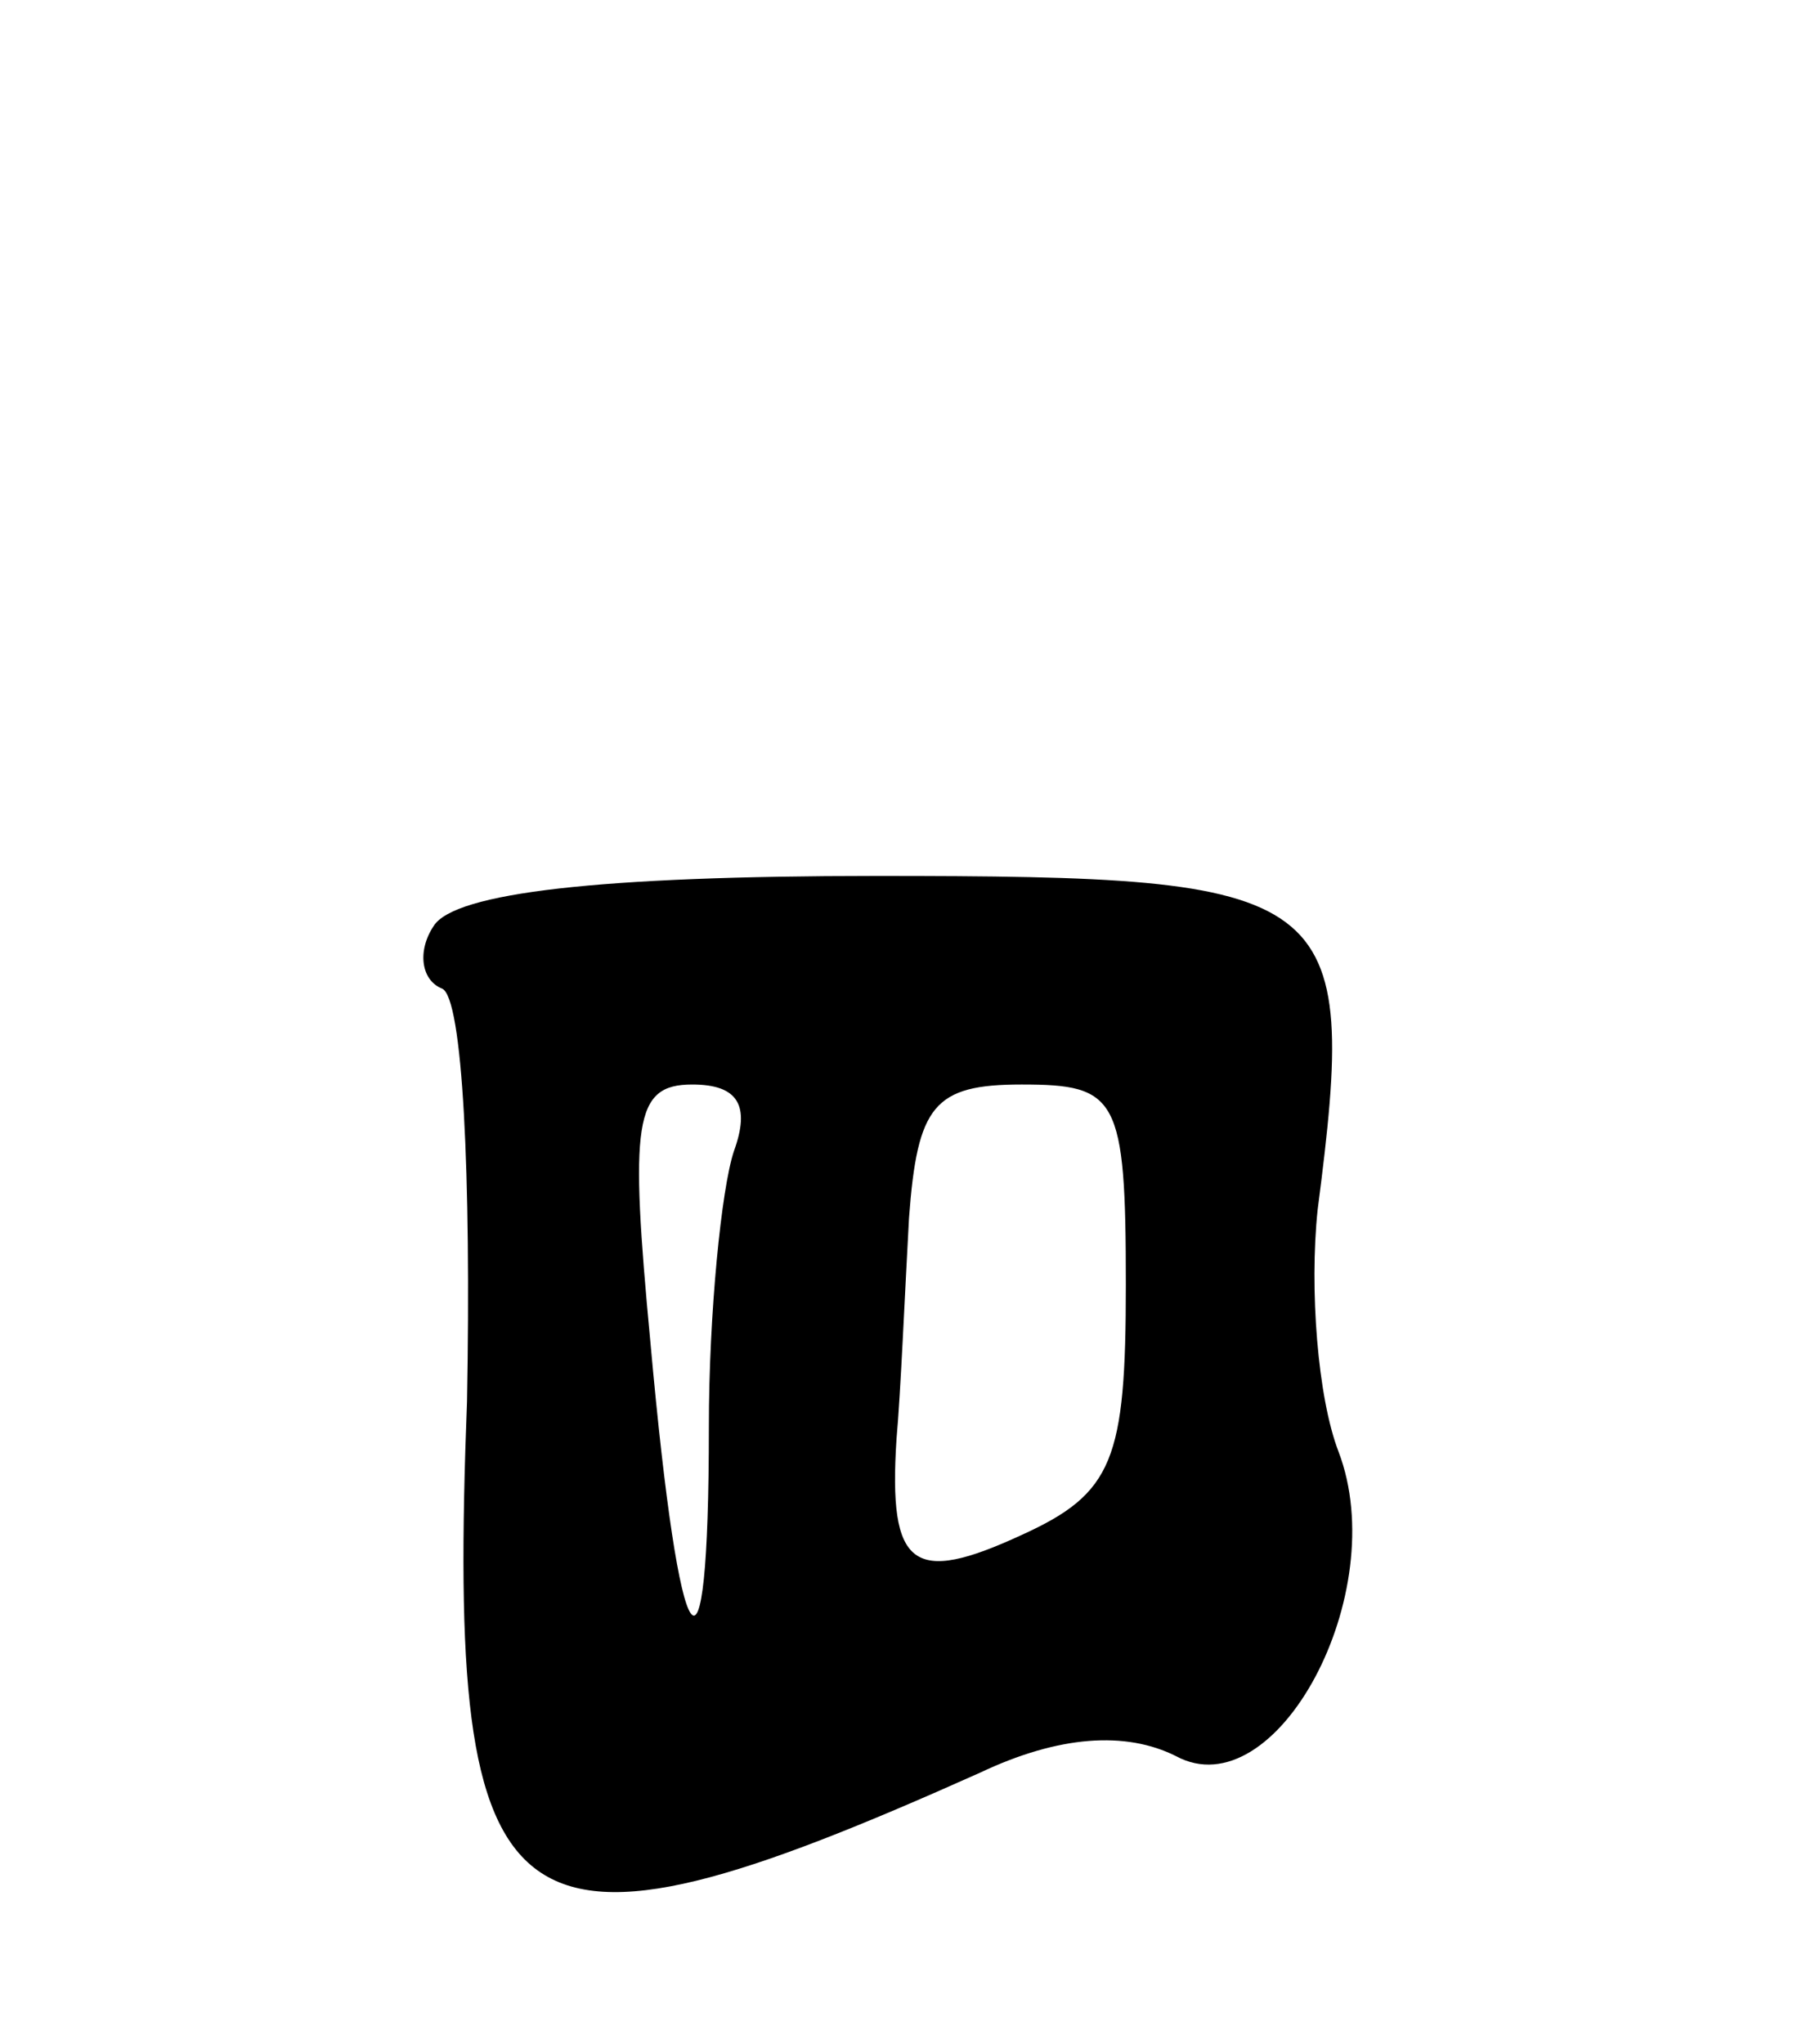 <svg version="1.0" xmlns="http://www.w3.org/2000/svg"
 width="43pt" height="49pt" viewBox="0 0 43 49"
 preserveAspectRatio="xMidYMid meet">
<g transform="translate(0,49) scale(0.1,-0.1)"
fill="#000000" stroke="none">
<path d="M104 268 c-4 -6 -3 -13 2 -15 5 -2 7 -45 6 -99 -5 -130 9 -140 123
-89 19 9 35 10 47 4 24 -13 52 39 39 73 -5 13 -7 39 -5 58 10 77 5 80 -106 80
-66 0 -101 -4 -106 -12z m72 -54 c-3 -9 -6 -39 -6 -66 0 -68 -7 -58 -14 20 -5
53 -4 62 10 62 11 0 14 -5 10 -16z m94 -32 c0 -42 -3 -50 -25 -60 -26 -12 -32
-8 -30 23 1 11 2 35 3 53 2 27 6 32 27 32 23 0 25 -3 25 -48z"/>
</g>
</svg>
